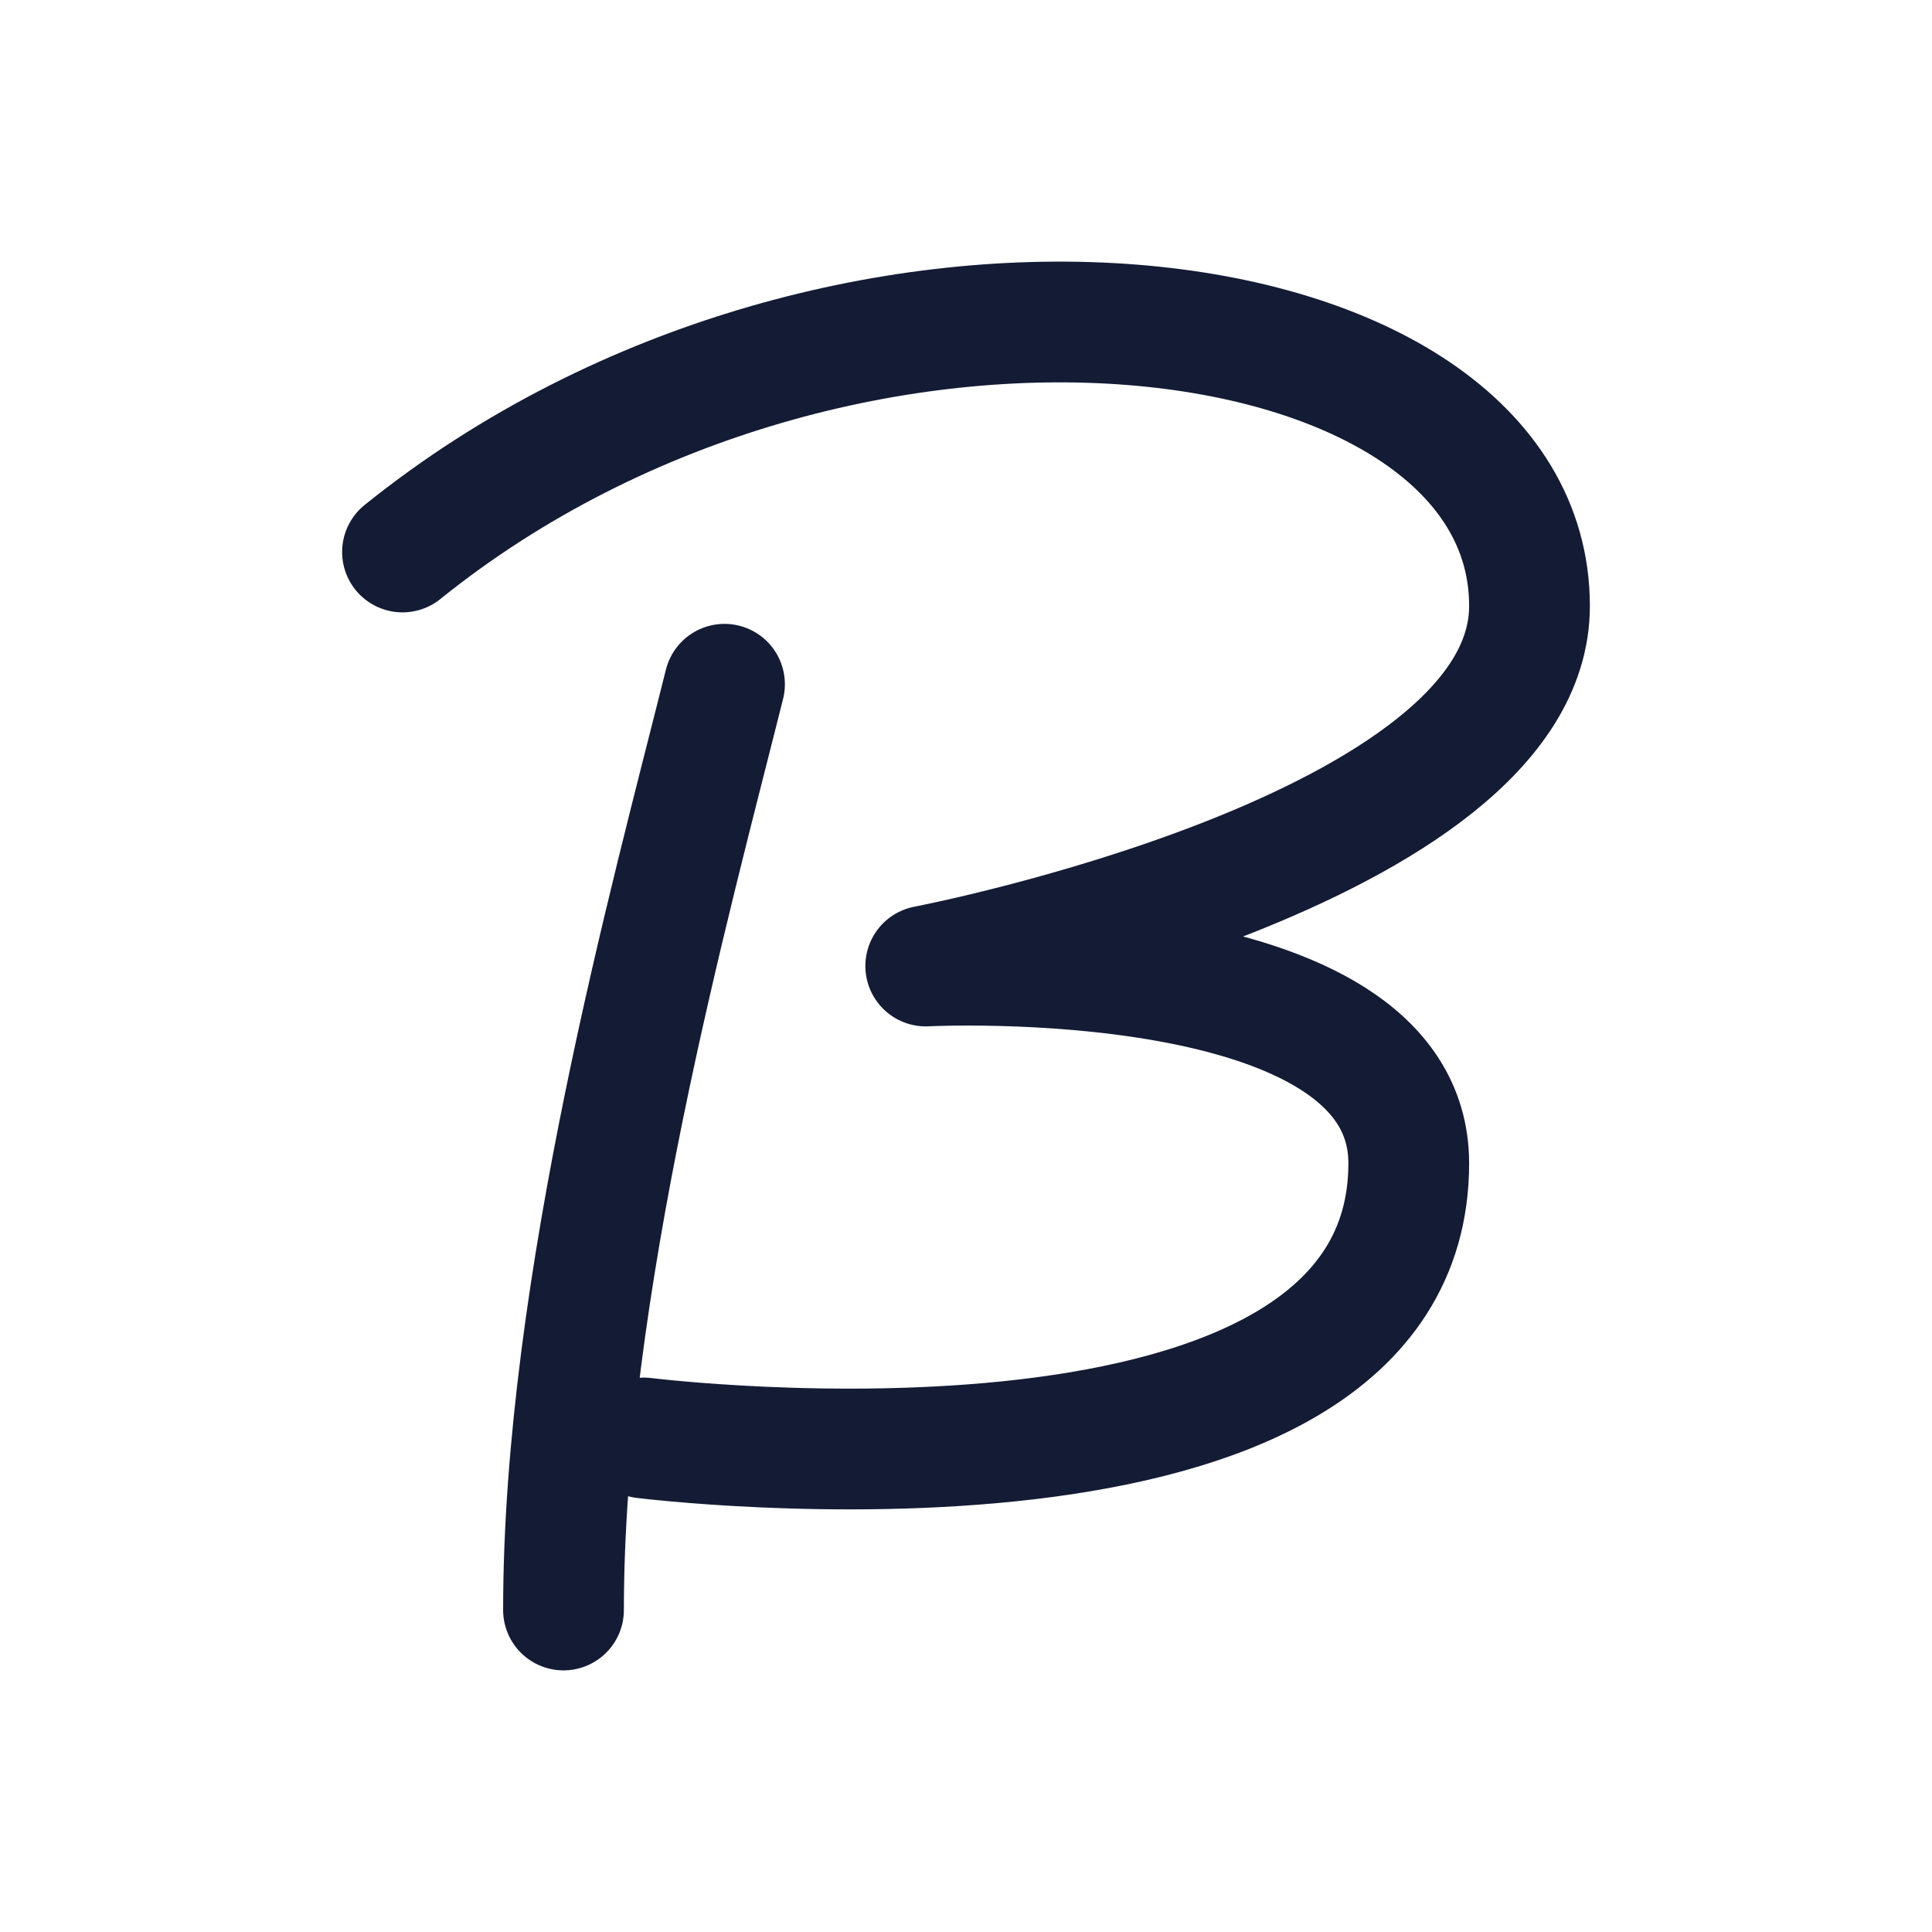 <svg viewBox="0 0 24 24" fill="none" xmlns="http://www.w3.org/2000/svg">
<path d="M5 6.857C10.5 2.426 19 3.539 19 7.528C19 10.566 11.5 12 11.5 12C11.5 12 17.5 11.694 17.5 14.451C17.5 19.048 8 17.863 8 17.863" stroke="#141B34" stroke-width="1.5" stroke-linecap="round" stroke-linejoin="round"/>
<path d="M9 8.5C8.333 11.167 7 16 7 20" stroke="#141B34" stroke-width="1.5" stroke-linecap="round" stroke-linejoin="round"/>
</svg>
